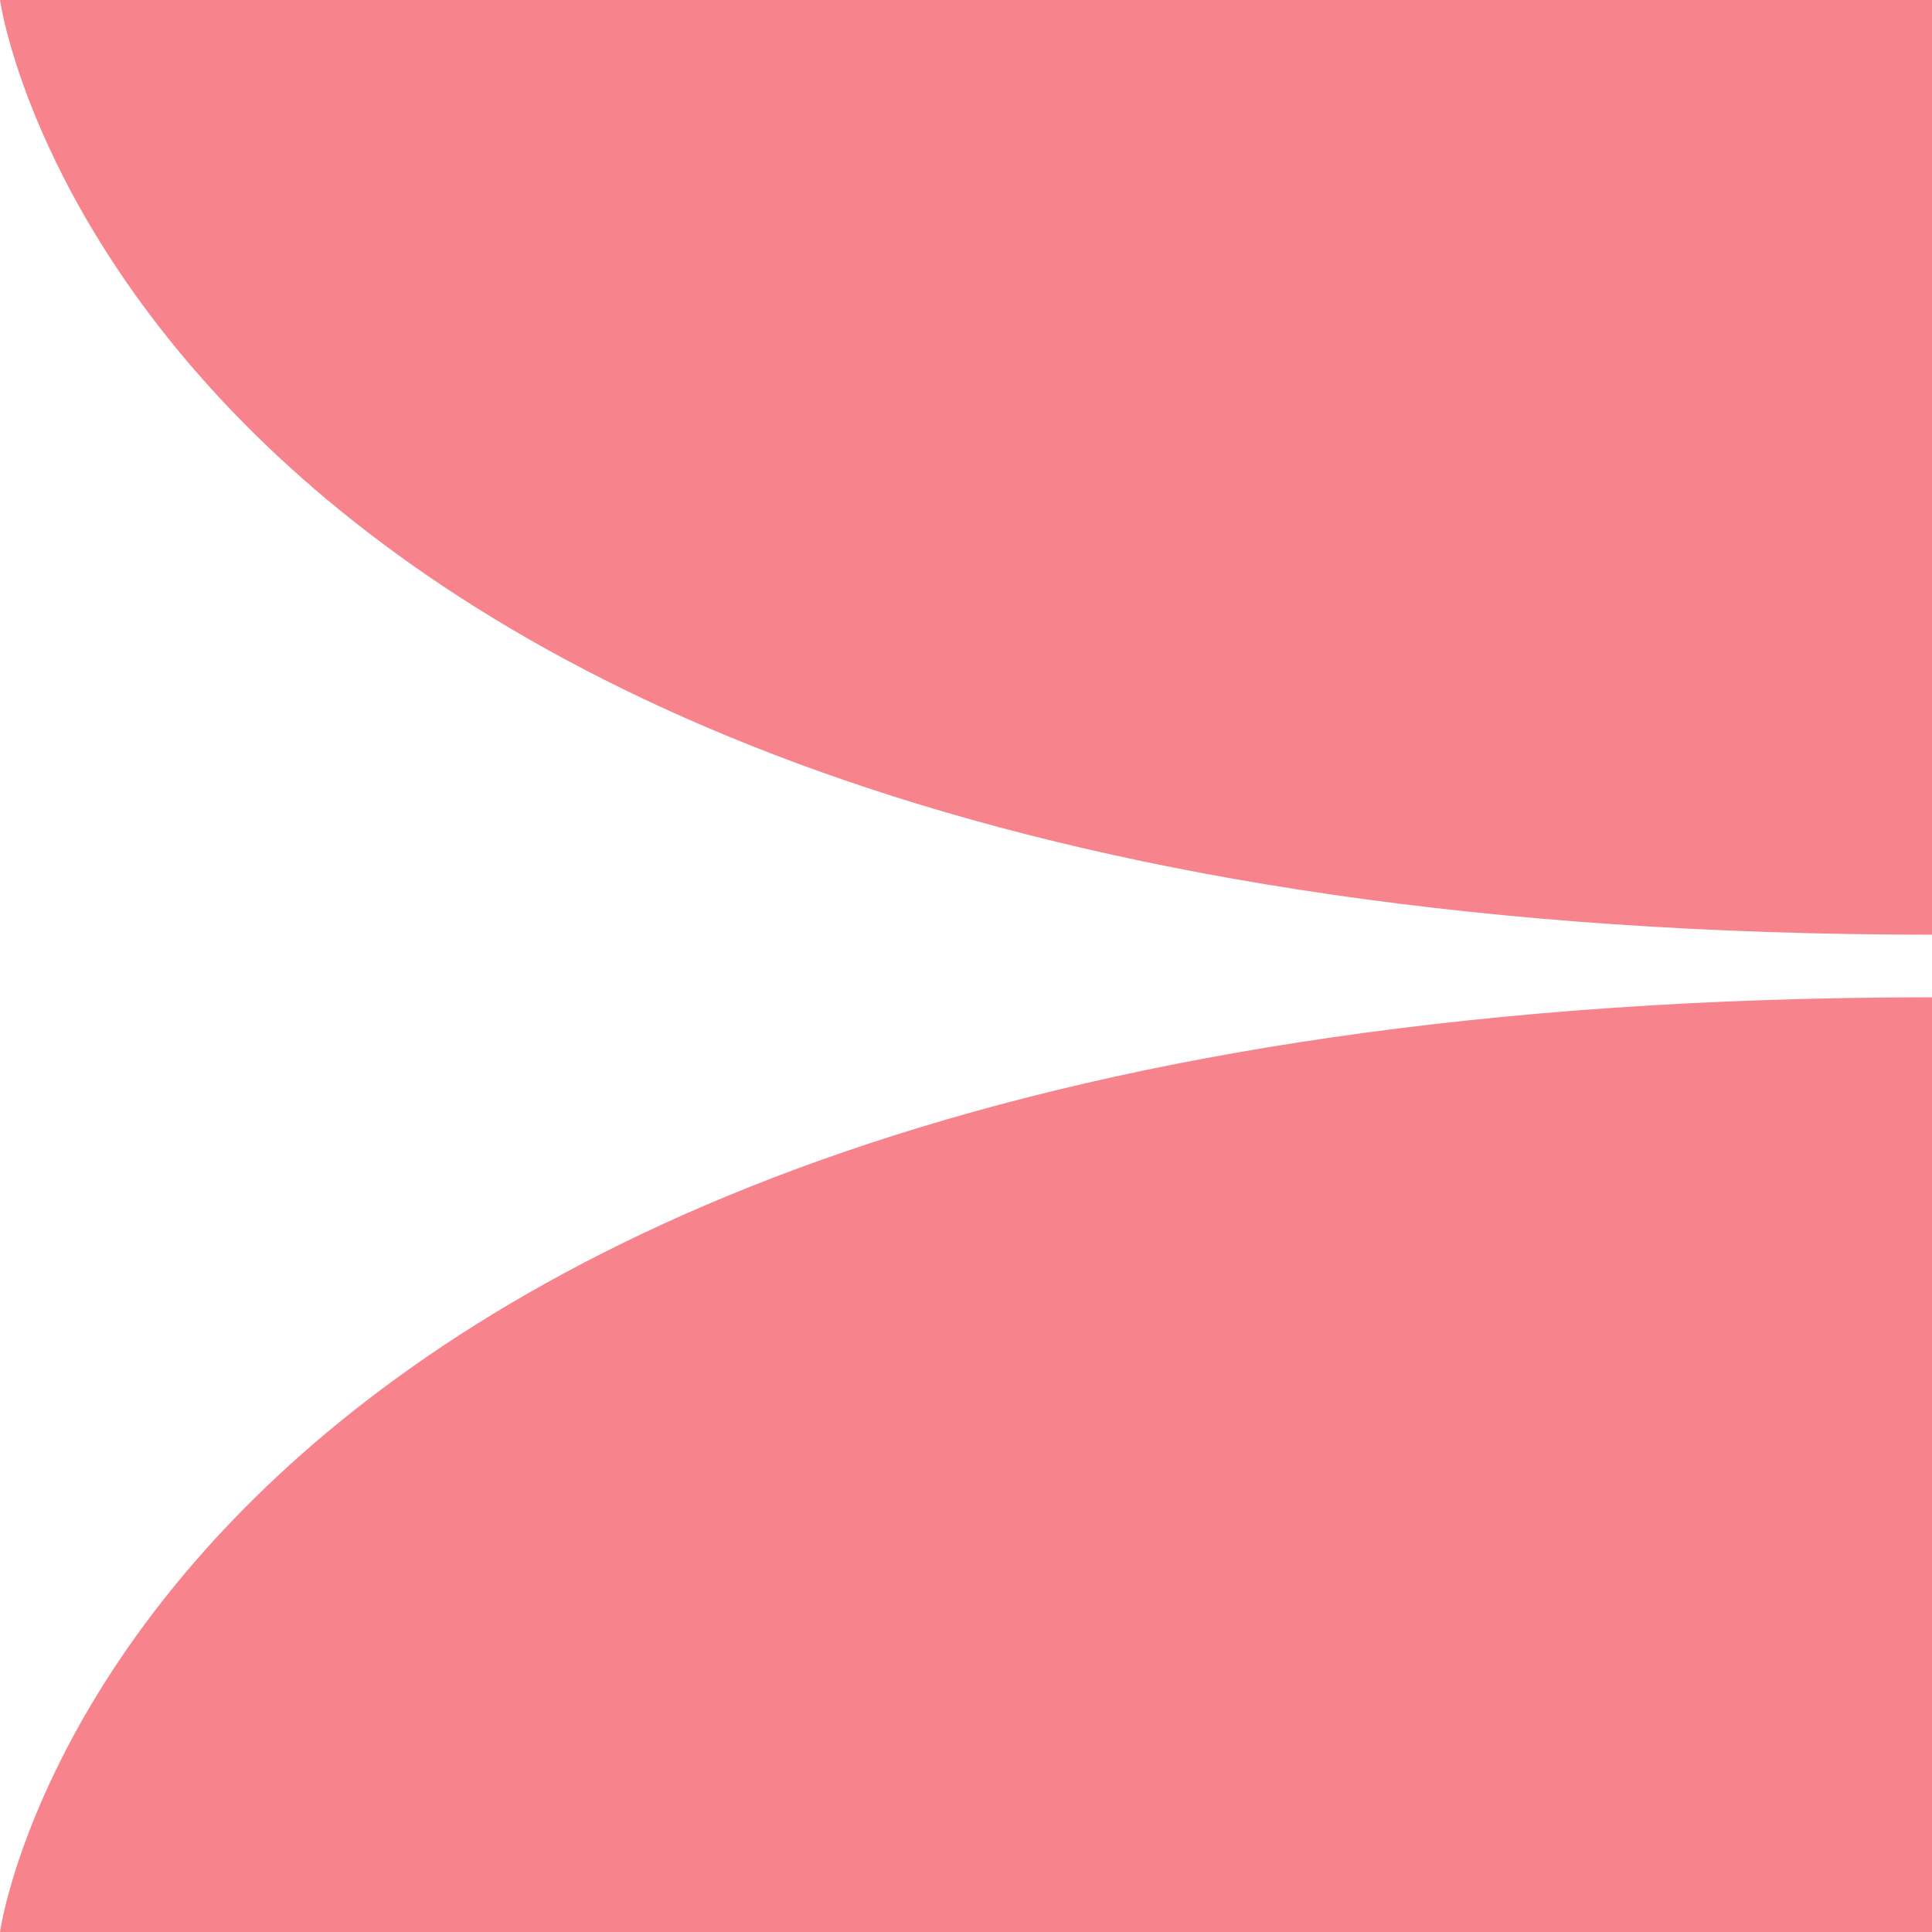 <svg xmlns="http://www.w3.org/2000/svg" viewBox="0 0 432 432"><defs><style>.a{fill:#f7838d;}</style></defs><title>1614</title><path class="a" d="M0,0S28.88,209,432,209V0Z"/><path class="a" d="M0,432S28.88,223,432,223V432Z"/></svg>